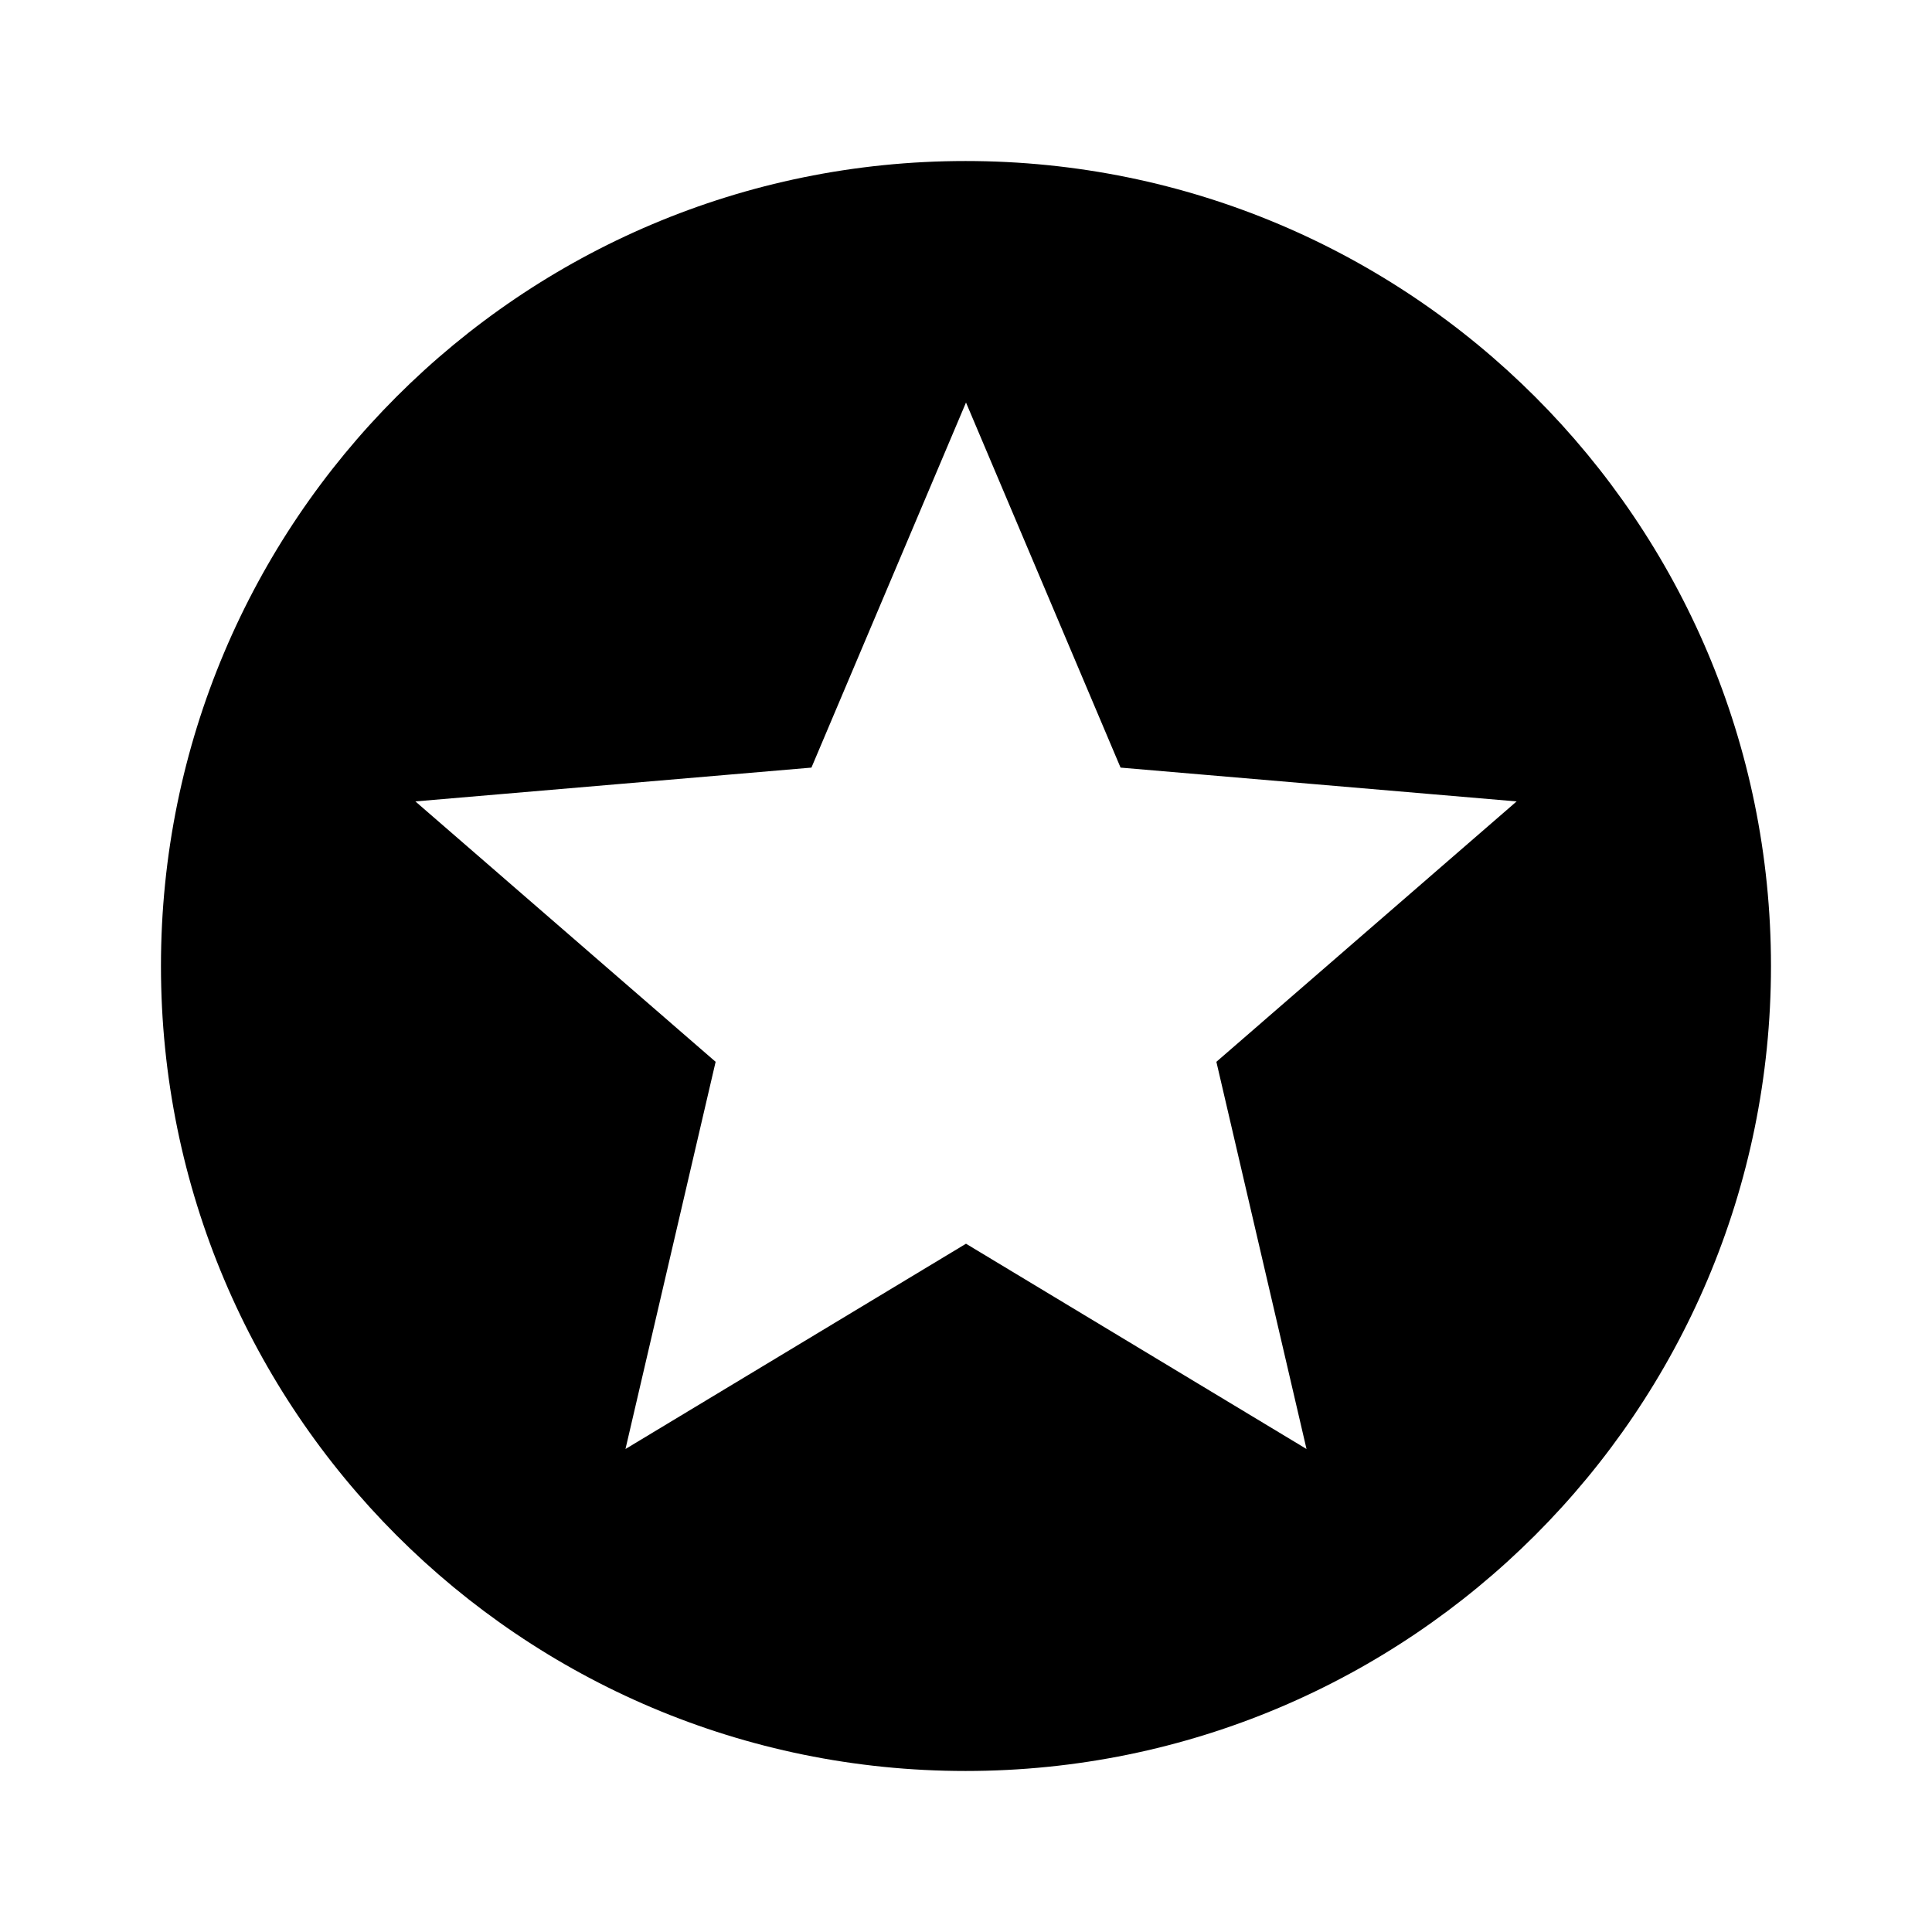 <svg version="1.1" xmlns="http://www.w3.org/2000/svg" width="100%" viewBox="0 0 32 32">
<path d="M15.993 2.667c-7.367 0-13.327 5.967-13.327 13.333s5.96 13.333 13.327 13.333c7.367 0 13.34-5.967 13.34-13.333s-5.973-13.333-13.34-13.333zM21.64 24l-5.64-3.4-5.64 3.4 1.493-6.413-4.973-4.313 6.56-0.56 2.56-6.047 2.56 6.047 6.56 0.56-4.973 4.313 1.493 6.413z" fill="#000000"></path>
</svg>

